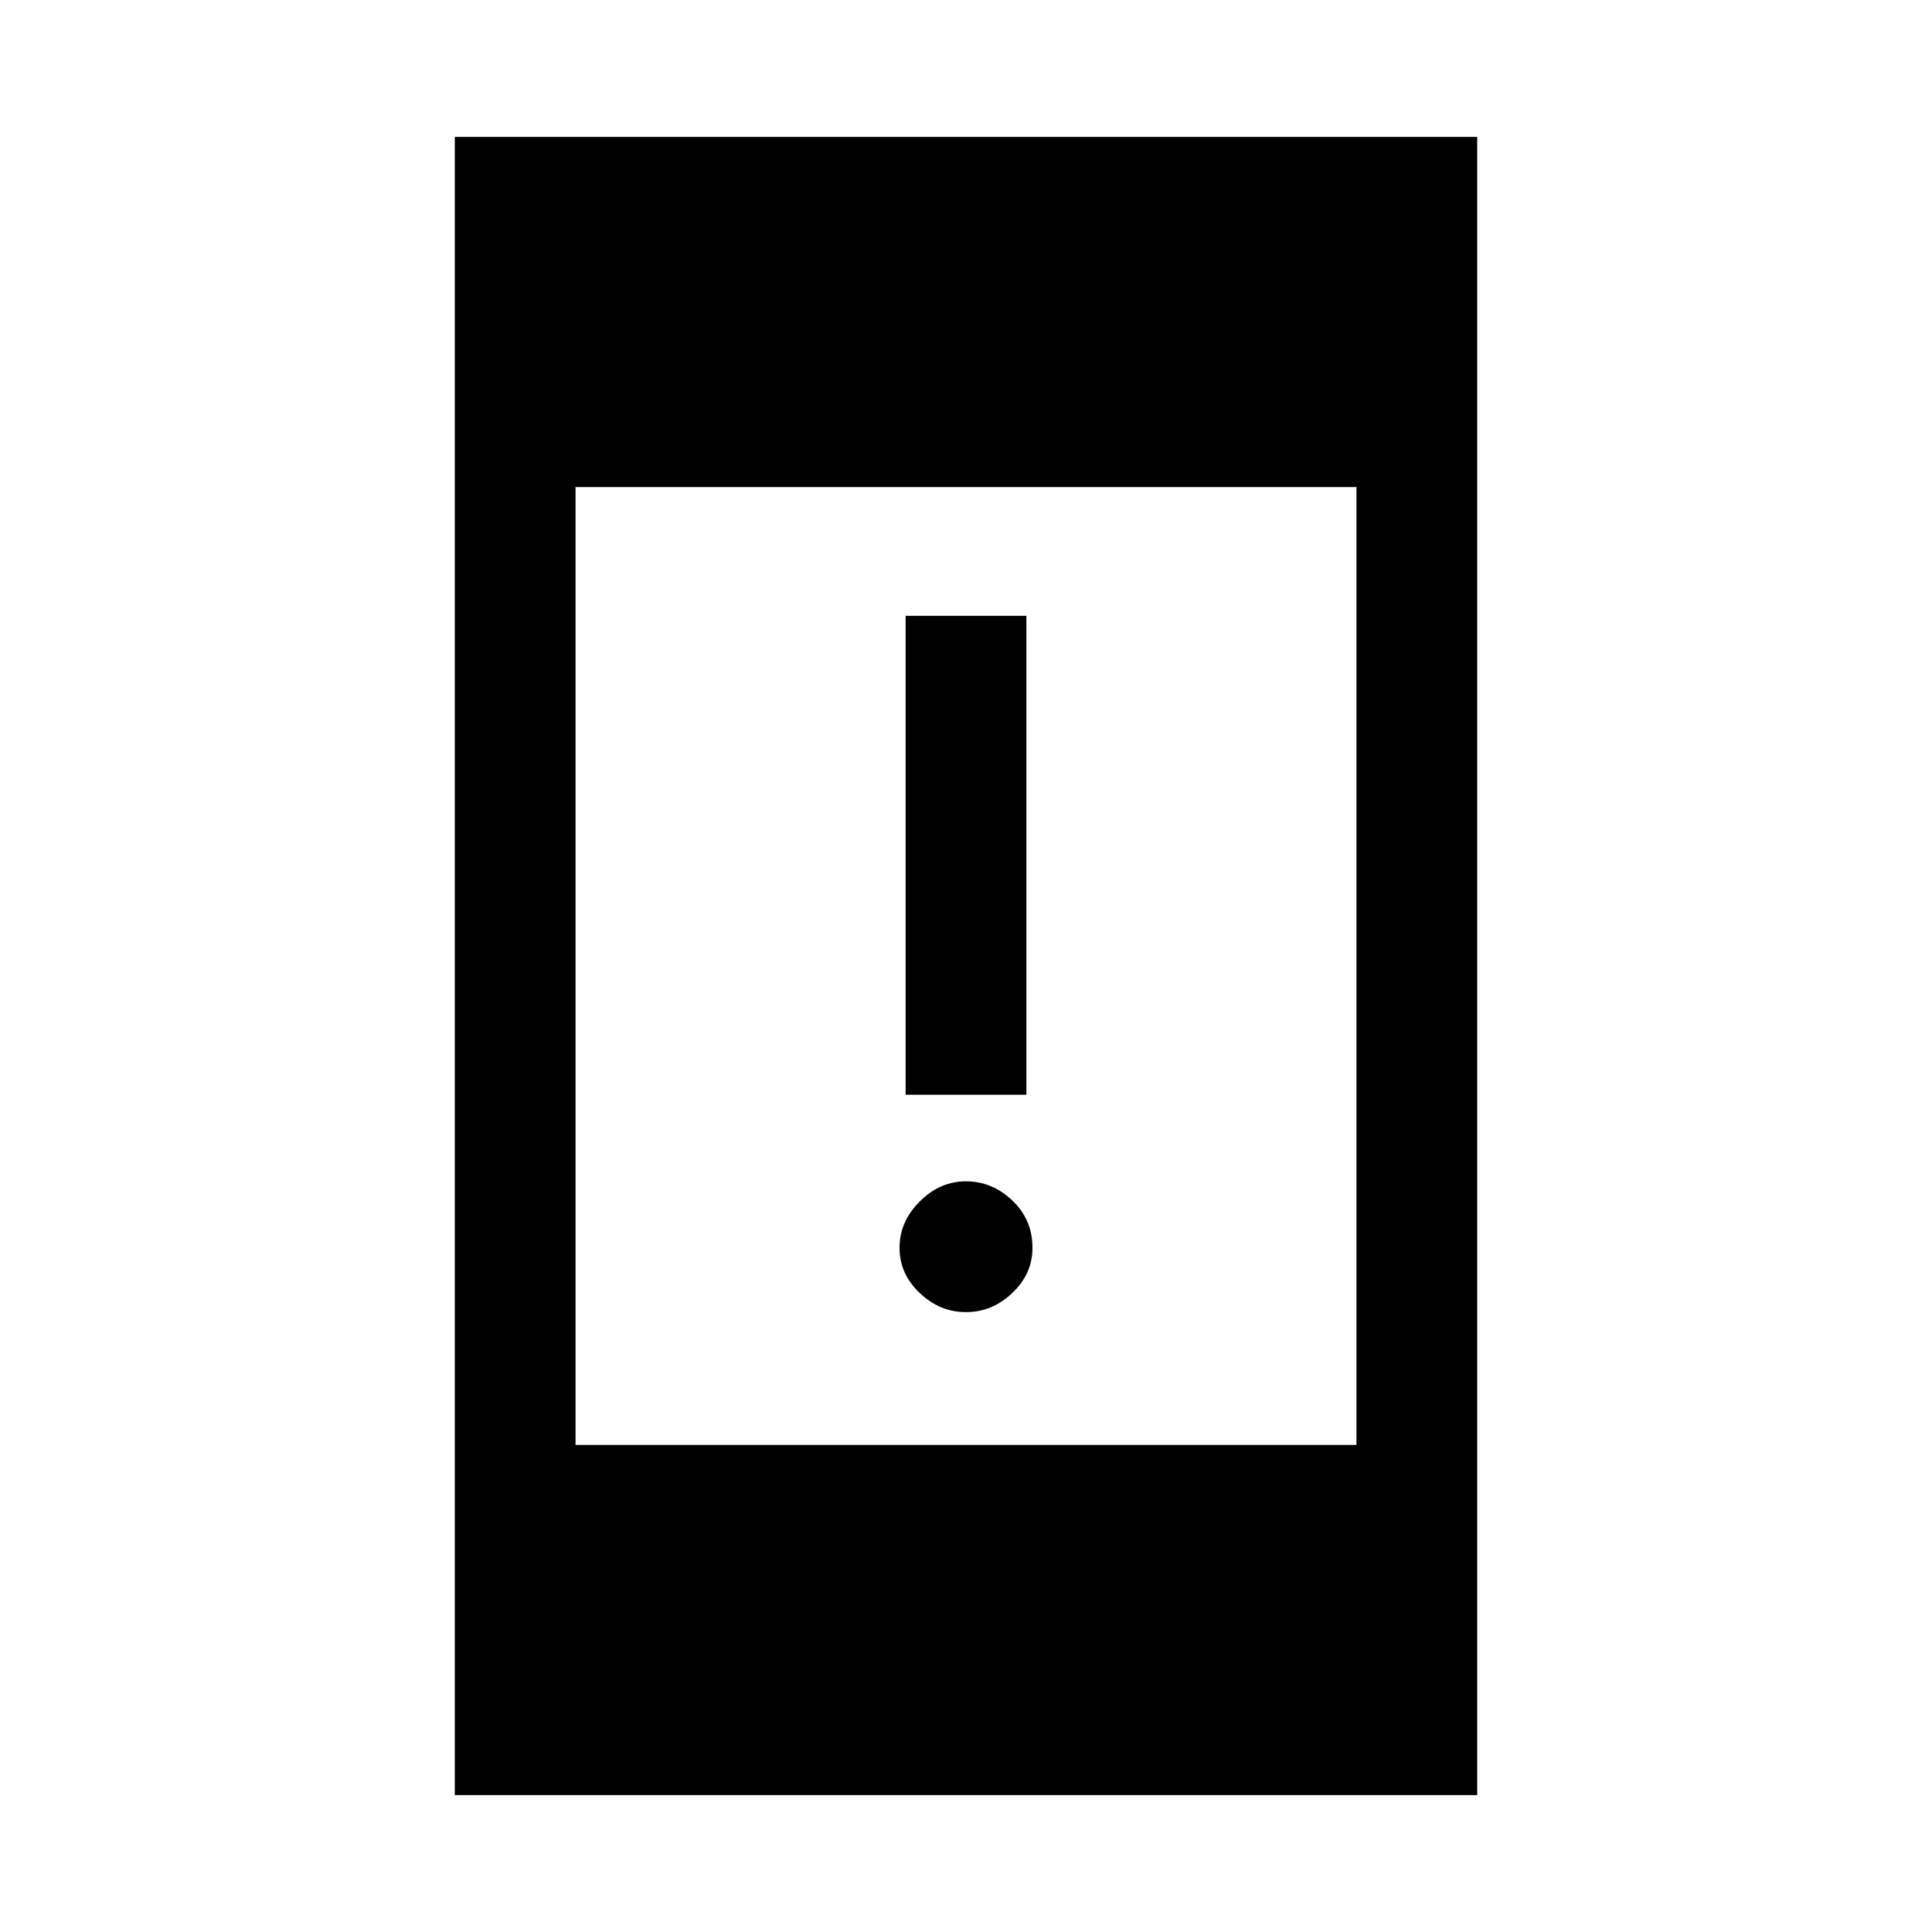 <svg xmlns="http://www.w3.org/2000/svg" height="20" width="20"><path d="M9.375 11.333V6.375h1.25v4.958Zm.625 2.25q-.271 0-.479-.198-.209-.197-.209-.468t.209-.479q.208-.209.479-.209t.479.198q.209.198.209.49 0 .271-.209.468-.208.198-.479.198Zm-5.292 5V1.417h10.584v17.166Zm1.25-3.625h8.084V5.042H5.958Z"/></svg>
